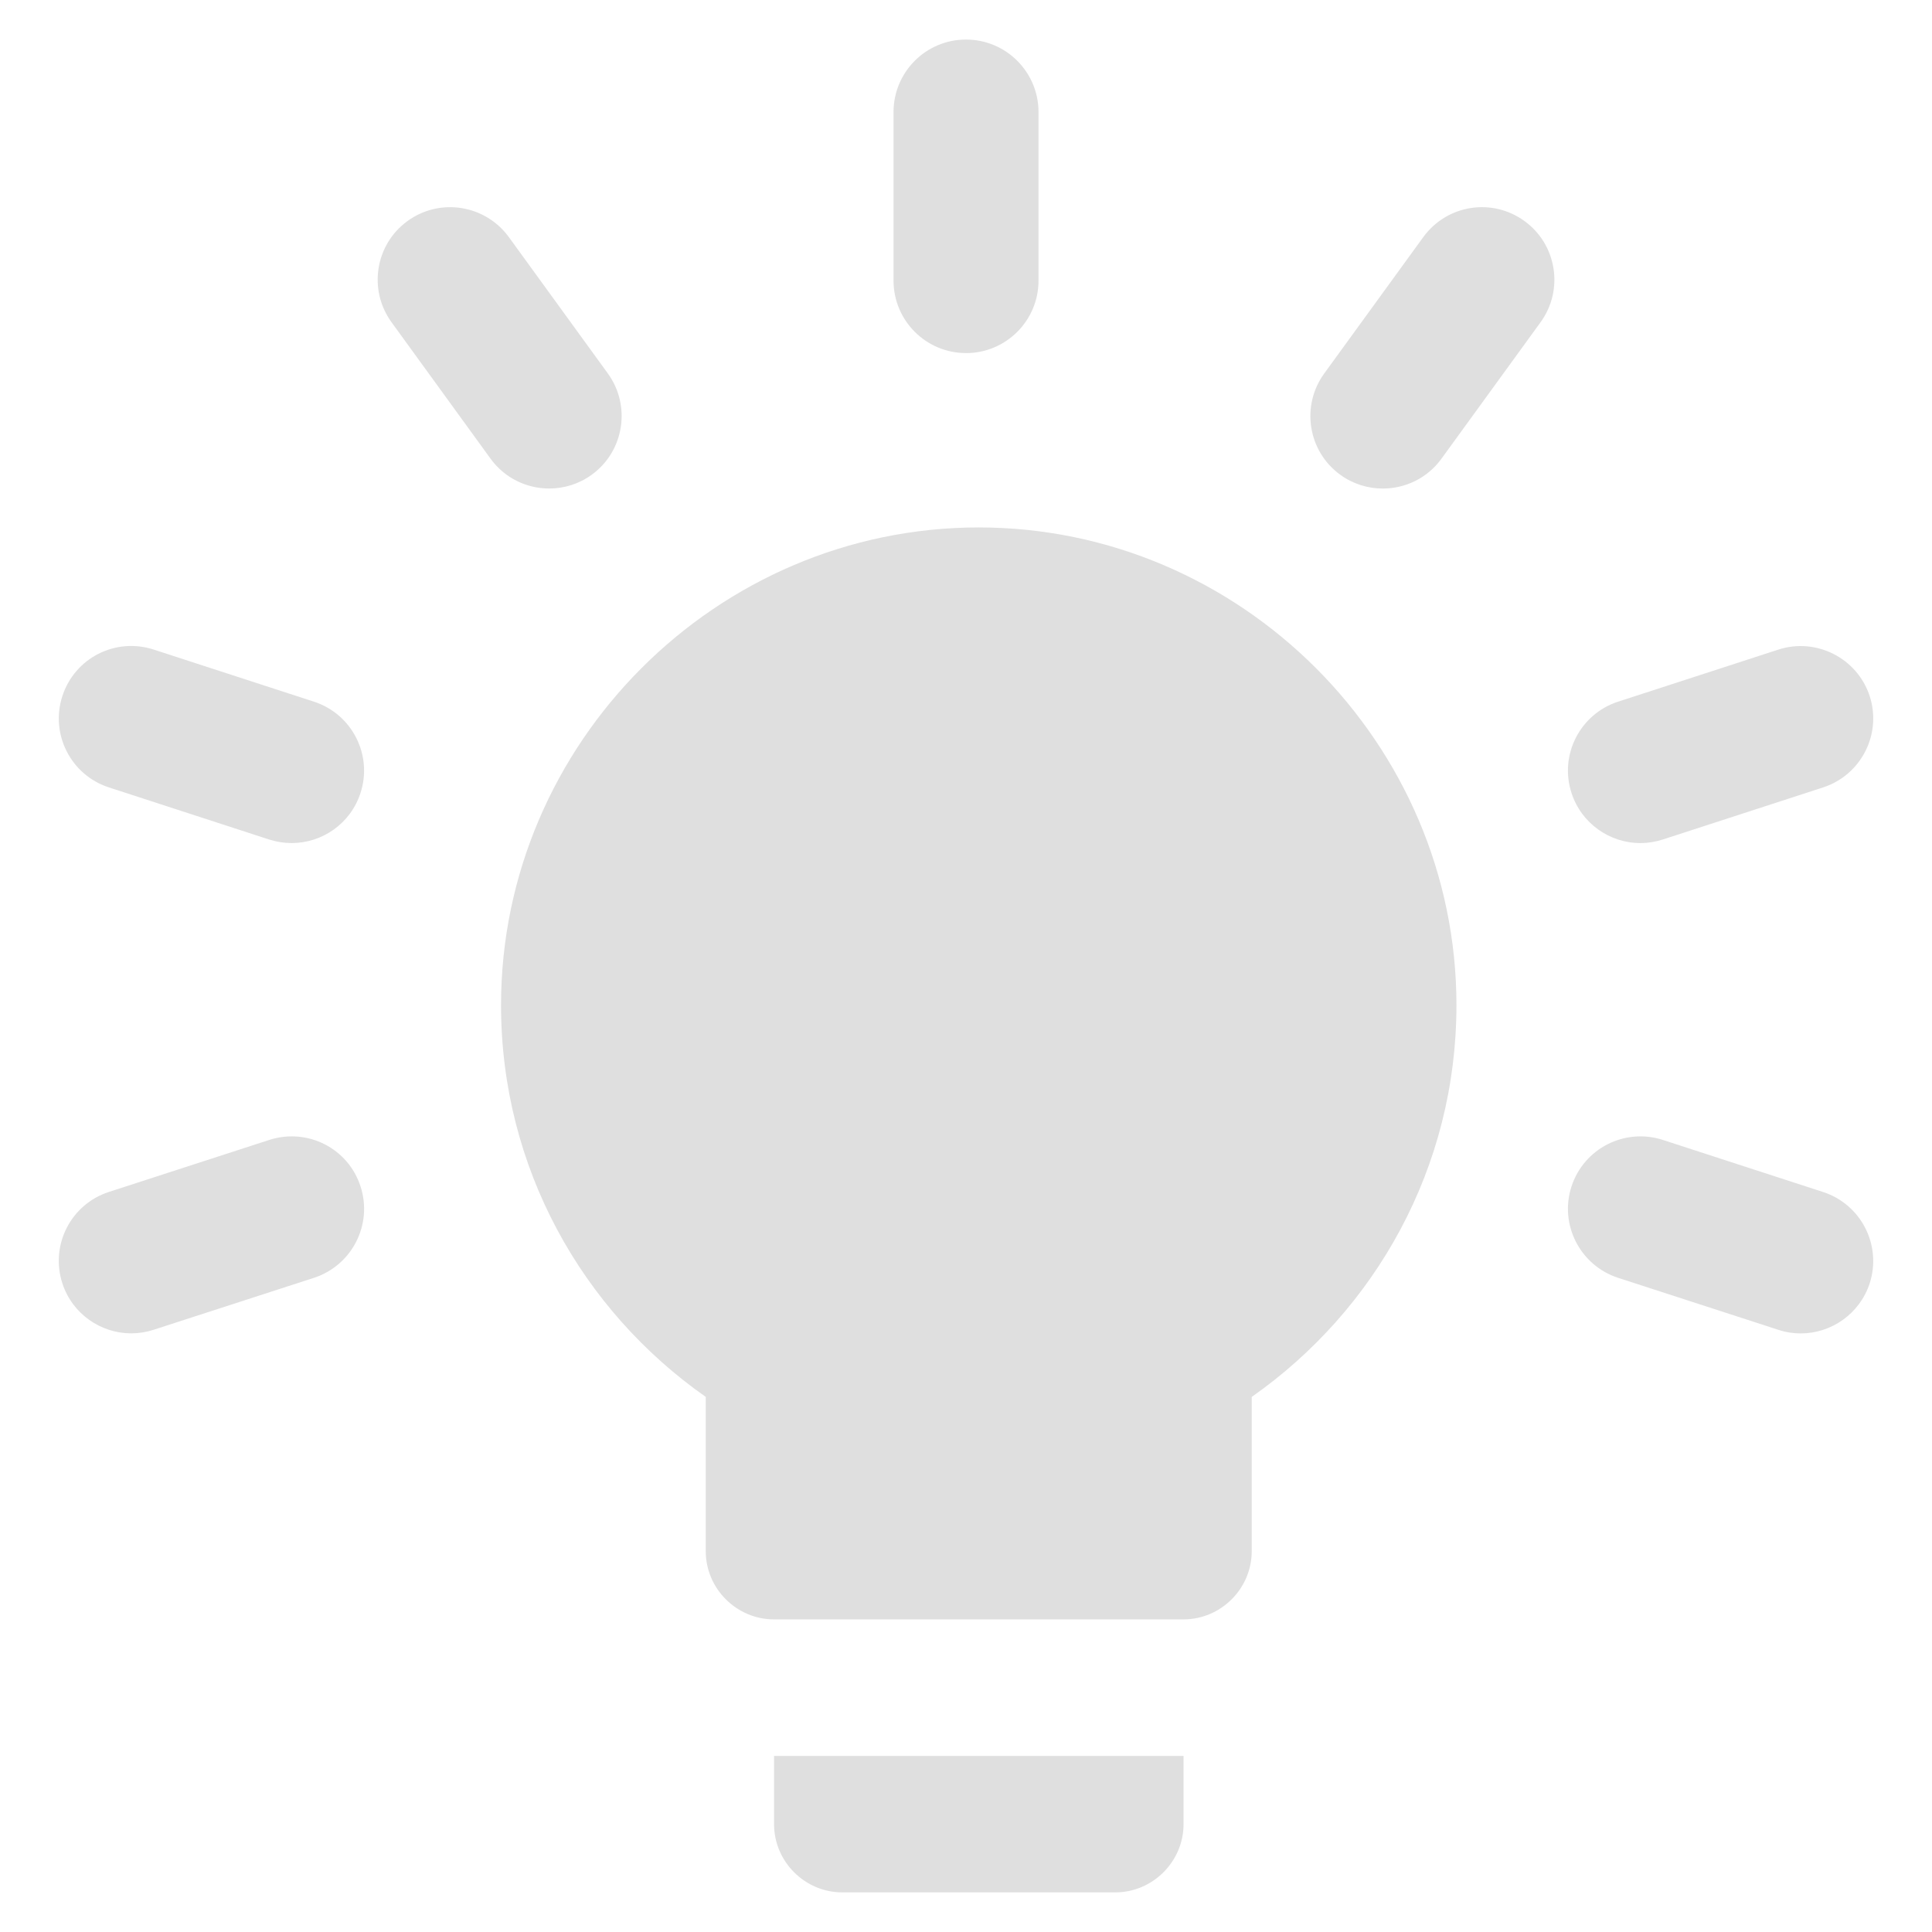 <?xml version="1.0" encoding="UTF-8" standalone="no"?>
<svg
   width="64"
   height="64"
   version="1.1"
   id="svg73"
   sodipodi:docname="dialog-information.svg"
   inkscape:version="1.4.2 (ebf0e940d0, 2025-05-08)"
   xmlns:inkscape="http://www.inkscape.org/namespaces/inkscape"
   xmlns:sodipodi="http://sodipodi.sourceforge.net/DTD/sodipodi-0.dtd"
   xmlns="http://www.w3.org/2000/svg"
   xmlns:svg="http://www.w3.org/2000/svg"
   xmlns:rdf="http://www.w3.org/1999/02/22-rdf-syntax-ns#"
   xmlns:cc="http://creativecommons.org/ns#"
   xmlns:dc="http://purl.org/dc/elements/1.1/">
  <sodipodi:namedview
     pagecolor="#f5f7fa"
     bordercolor="#666666"
     borderopacity="1"
     objecttolerance="10"
     gridtolerance="10"
     guidetolerance="10"
     inkscape:pageopacity="0"
     inkscape:pageshadow="2"
     inkscape:window-width="1377"
     inkscape:window-height="886"
     id="namedview75"
     showgrid="false"
     inkscape:zoom="6.2890624"
     inkscape:cx="46.986336"
     inkscape:cy="44.601243"
     inkscape:window-x="264"
     inkscape:window-y="75"
     inkscape:window-maximized="0"
     inkscape:current-layer="g877"
     inkscape:document-rotation="0"
     inkscape:pagecheckerboard="0"
     inkscape:showpageshadow="2"
     inkscape:deskcolor="#d1d1d1" />
  <defs
     id="defs29" />
  <circle
     cx="32.516"
     cy="31.878"
     r="0"
     fill="url(#b)"
     stroke-width="1.571"
     id="circle41"
     style="fill:url(#b)" />
  <g
     aria-label="GZ"
     transform="matrix(1.221,0,0,0.819,0.496,-0.166)"
     id="text93"
     style="font-weight:bold;font-size:11.526px;line-height:1.25;font-family:sans-serif;-inkscape-font-specification:'sans-serif Bold';fill:#f2f2f2;stroke-width:0.288" />
  <g
     id="g877"
     transform="matrix(1.1,0,0,1.1,-3.185,-3.207)">
    <path
       d="m 38.538,55.796 v 2.054 c 0,1.127 -0.93,2.054 -2.056,2.054 h -8.222 c -1.127,0 -2.054,-0.927 -2.054,-2.054 V 55.796 Z M 32.371,18.799 c -7.892,0 -14.387,6.494 -14.387,14.387 0,4.891 2.444,9.188 6.165,11.797 v 4.646 c 0,1.127 0.927,2.054 2.056,2.054 h 12.332 c 1.127,0 2.054,-0.927 2.054,-2.054 v -4.646 c 3.721,-2.609 6.165,-6.906 6.165,-11.797 0,-7.892 -6.494,-14.387 -14.387,-14.387 z m 25.428,20.014 -4.828,-1.569 c -1.149,-0.371 -2.377,0.256 -2.75,1.402 -0.373,1.144 0.256,2.375 1.4,2.75 l 4.83,1.567 c 0.223,0.074 0.449,0.108 0.674,0.108 0.919,0 1.773,-0.587 2.076,-1.508 0.37,-1.149 -0.258,-2.377 -1.402,-2.75 z m -46.794,-1.569 -4.832,1.567 c -1.144,0.371 -1.773,1.601 -1.4,2.75 0.299,0.921 1.155,1.508 2.074,1.508 0.223,0 0.451,-0.035 0.676,-0.108 l 4.83,-1.565 c 1.144,-0.375 1.773,-1.604 1.4,-2.75 -0.368,-1.146 -1.591,-1.773 -2.748,-1.402 z m 41.292,-8.939 c 0.223,0 0.449,-0.037 0.674,-0.108 l 4.828,-1.569 c 1.144,-0.373 1.773,-1.604 1.402,-2.75 -0.375,-1.144 -1.61,-1.77 -2.75,-1.4 l -4.83,1.569 c -1.144,0.373 -1.773,1.604 -1.4,2.748 0.299,0.923 1.155,1.51 2.076,1.51 z M 12.355,24.048 7.524,22.477 c -1.155,-0.373 -2.377,0.254 -2.75,1.4 -0.373,1.146 0.254,2.377 1.398,2.75 l 4.83,1.571 c 0.225,0.071 0.451,0.106 0.676,0.106 0.921,0 1.775,-0.585 2.074,-1.508 0.373,-1.144 -0.254,-2.375 -1.398,-2.748 z m 5.313,-7.32 c 0.427,0.589 1.092,0.899 1.768,0.899 0.444,0 0.893,-0.134 1.281,-0.416 0.973,-0.706 1.19,-2.072 0.485,-3.047 L 18.219,10.055 C 17.508,9.082 16.147,8.861 15.167,9.572 14.194,10.279 13.978,11.644 14.686,12.619 Z m 28.089,-6.672 c 0.711,-0.975 2.067,-1.196 3.049,-0.483 0.973,0.706 1.192,2.072 0.483,3.047 l -2.984,4.109 c -0.427,0.589 -1.092,0.899 -1.768,0.899 -0.442,0 -0.893,-0.134 -1.281,-0.416 -0.973,-0.706 -1.19,-2.072 -0.483,-3.047 z m -13.771,3.493 c 1.207,0 2.184,-0.979 2.184,-2.182 V 6.291 c 0,-1.207 -0.977,-2.184 -2.184,-2.184 -1.205,0 -2.182,0.977 -2.182,2.184 v 5.075 c 0,1.203 0.977,2.182 2.182,2.182 z"
       fill="url(#b)"
       fill-rule="nonzero"
       id="path4"
       style="fill:#dfdfdf;fill-opacity:1;stroke:none;stroke-width:0.923;stroke-dasharray:none;stroke-opacity:0.6" />
  </g>
</svg>
